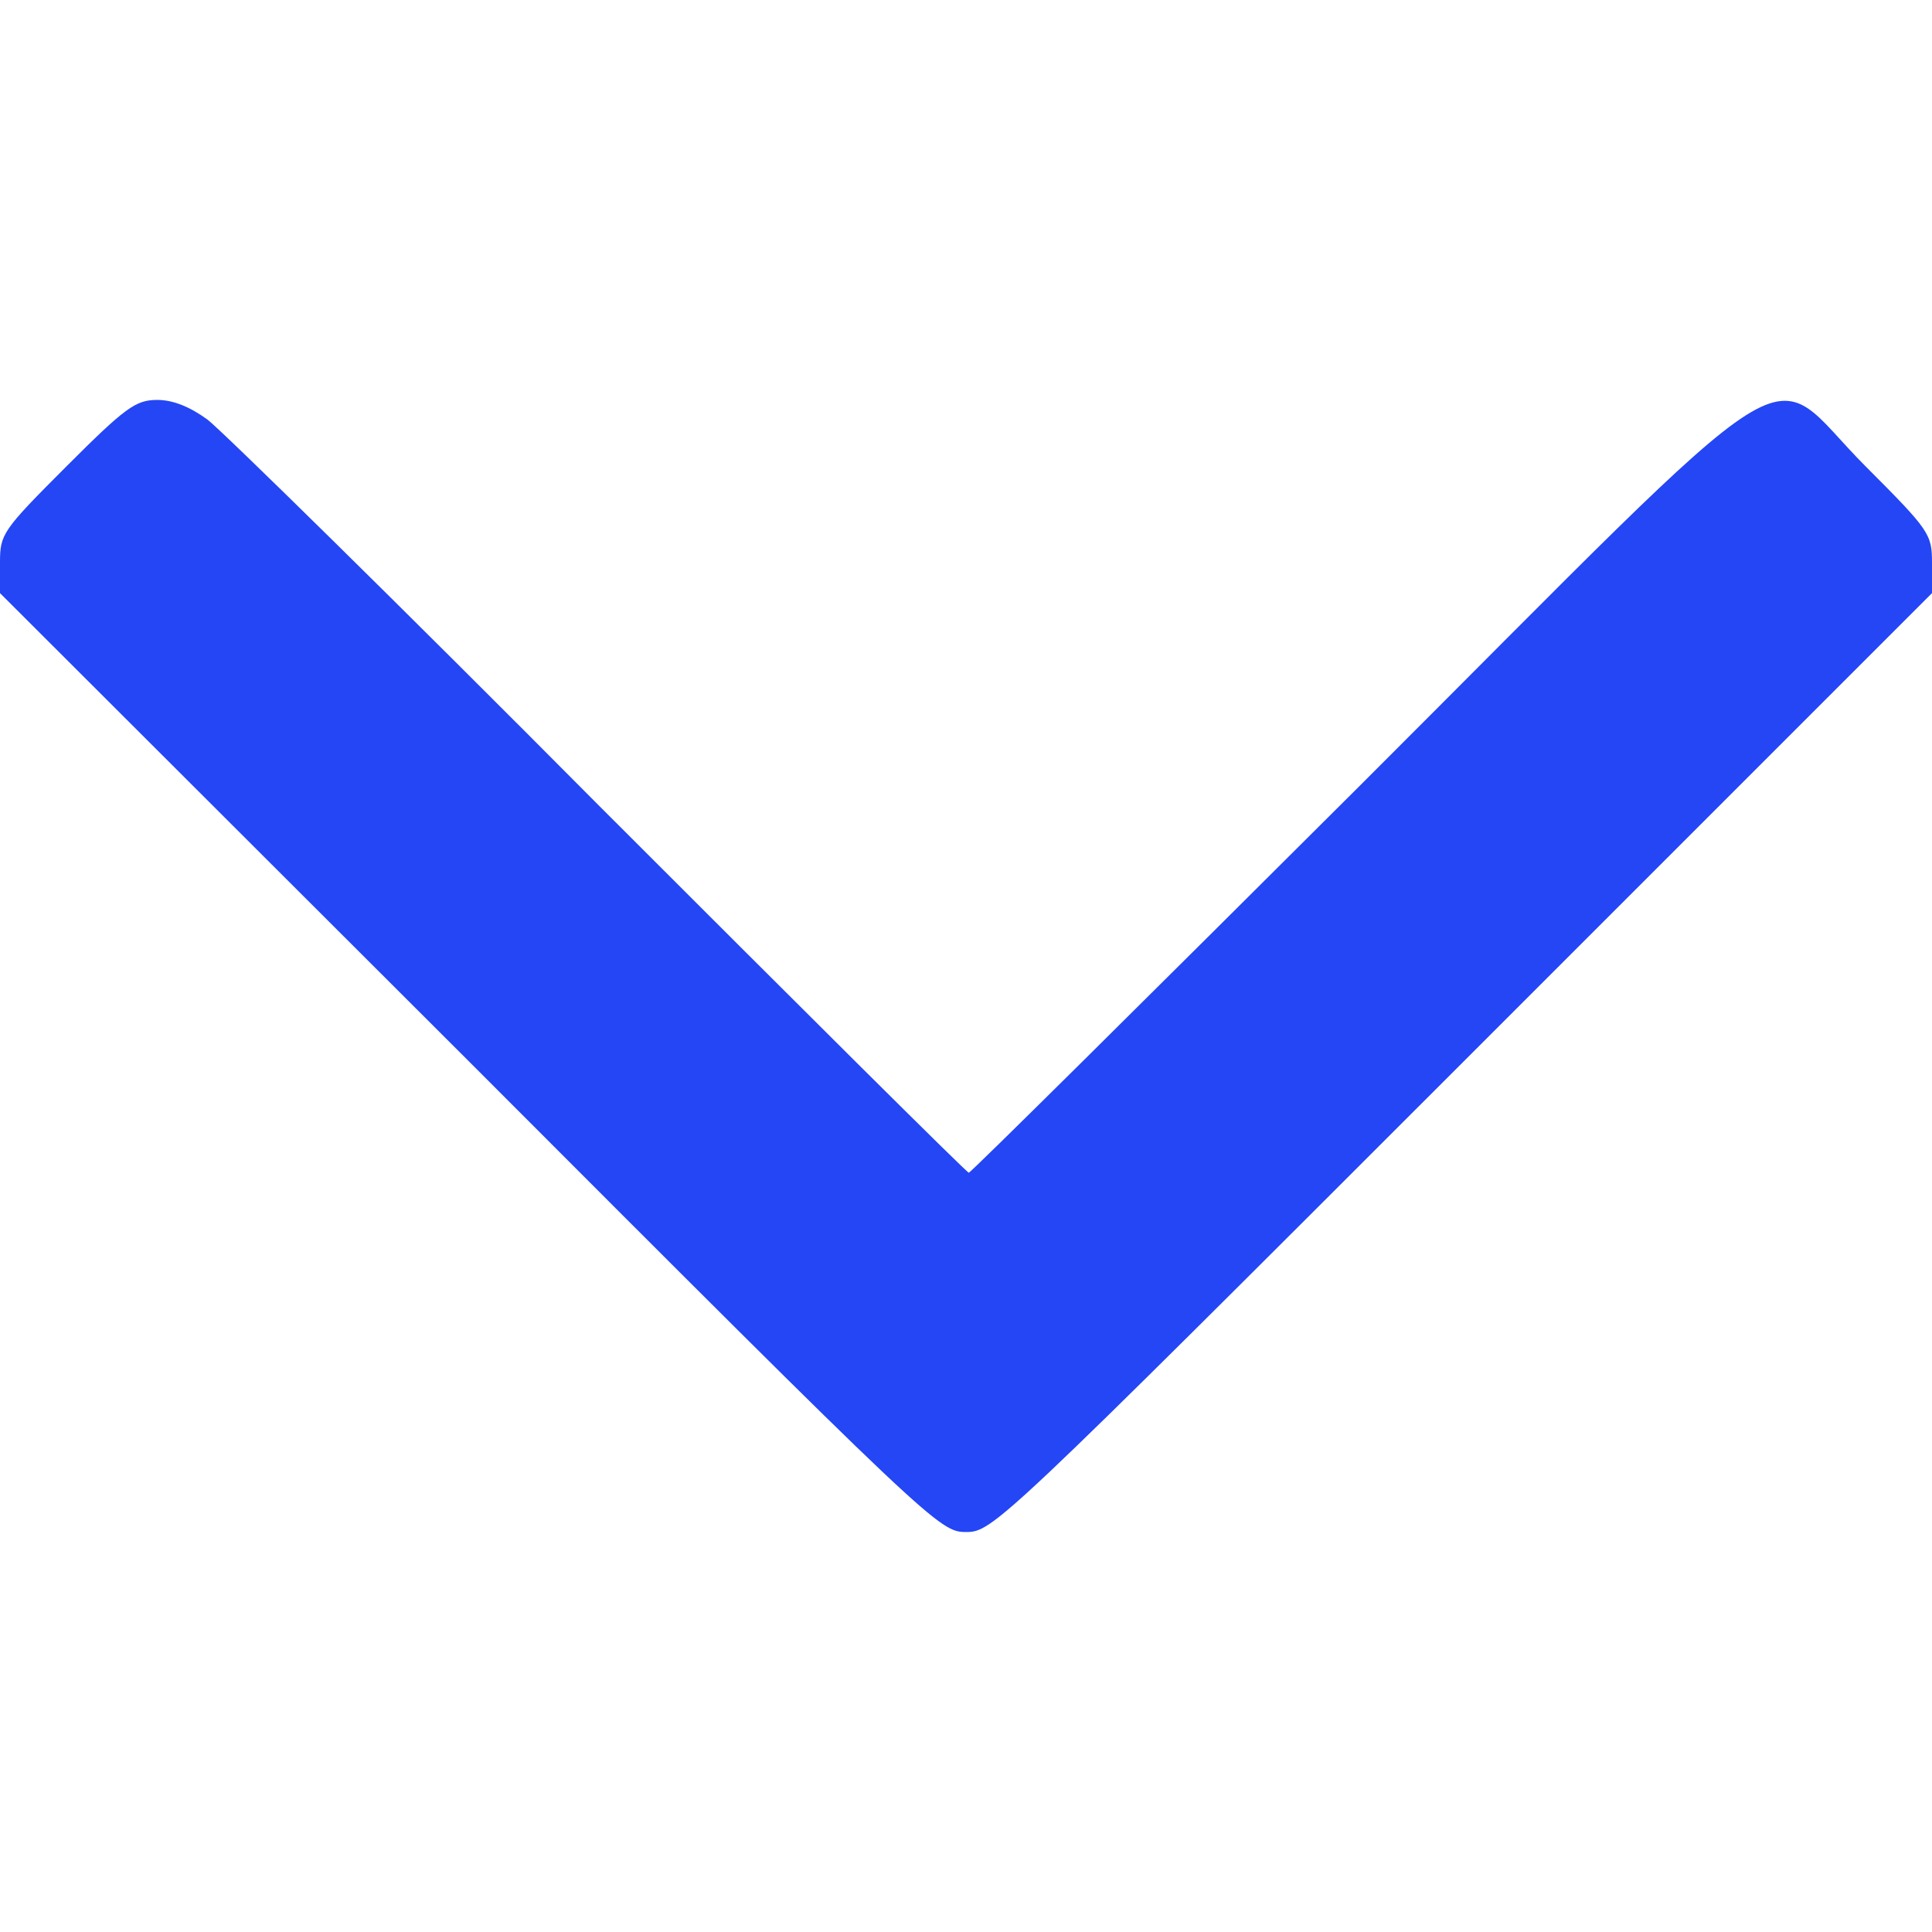 <svg xmlns="http://www.w3.org/2000/svg" xmlns:xlink="http://www.w3.org/1999/xlink" width="32" height="32" fill="#2446f5" class="no-pointer-event" style="width:14px;height:14px"><defs><symbol id="a" viewBox="0 0 32 32"><path d="M1.1 7.725C.033 8.792 0 8.848 0 9.319v.505l7.781 7.77c7.68 7.691 7.781 7.781 8.219 7.781s.539-.09 8.219-7.77L32 9.824V9.33c0-.483-.034-.539-1.1-1.606-1.718-1.718-.775-2.302-8.387 5.3-3.526 3.514-6.434 6.4-6.467 6.4s-2.785-2.74-6.119-6.074c-3.324-3.346-6.254-6.22-6.49-6.4-.292-.213-.573-.326-.831-.326-.359 0-.528.123-1.505 1.1z"/></symbol></defs><use xlink:href="#a" href="#a"/></svg>